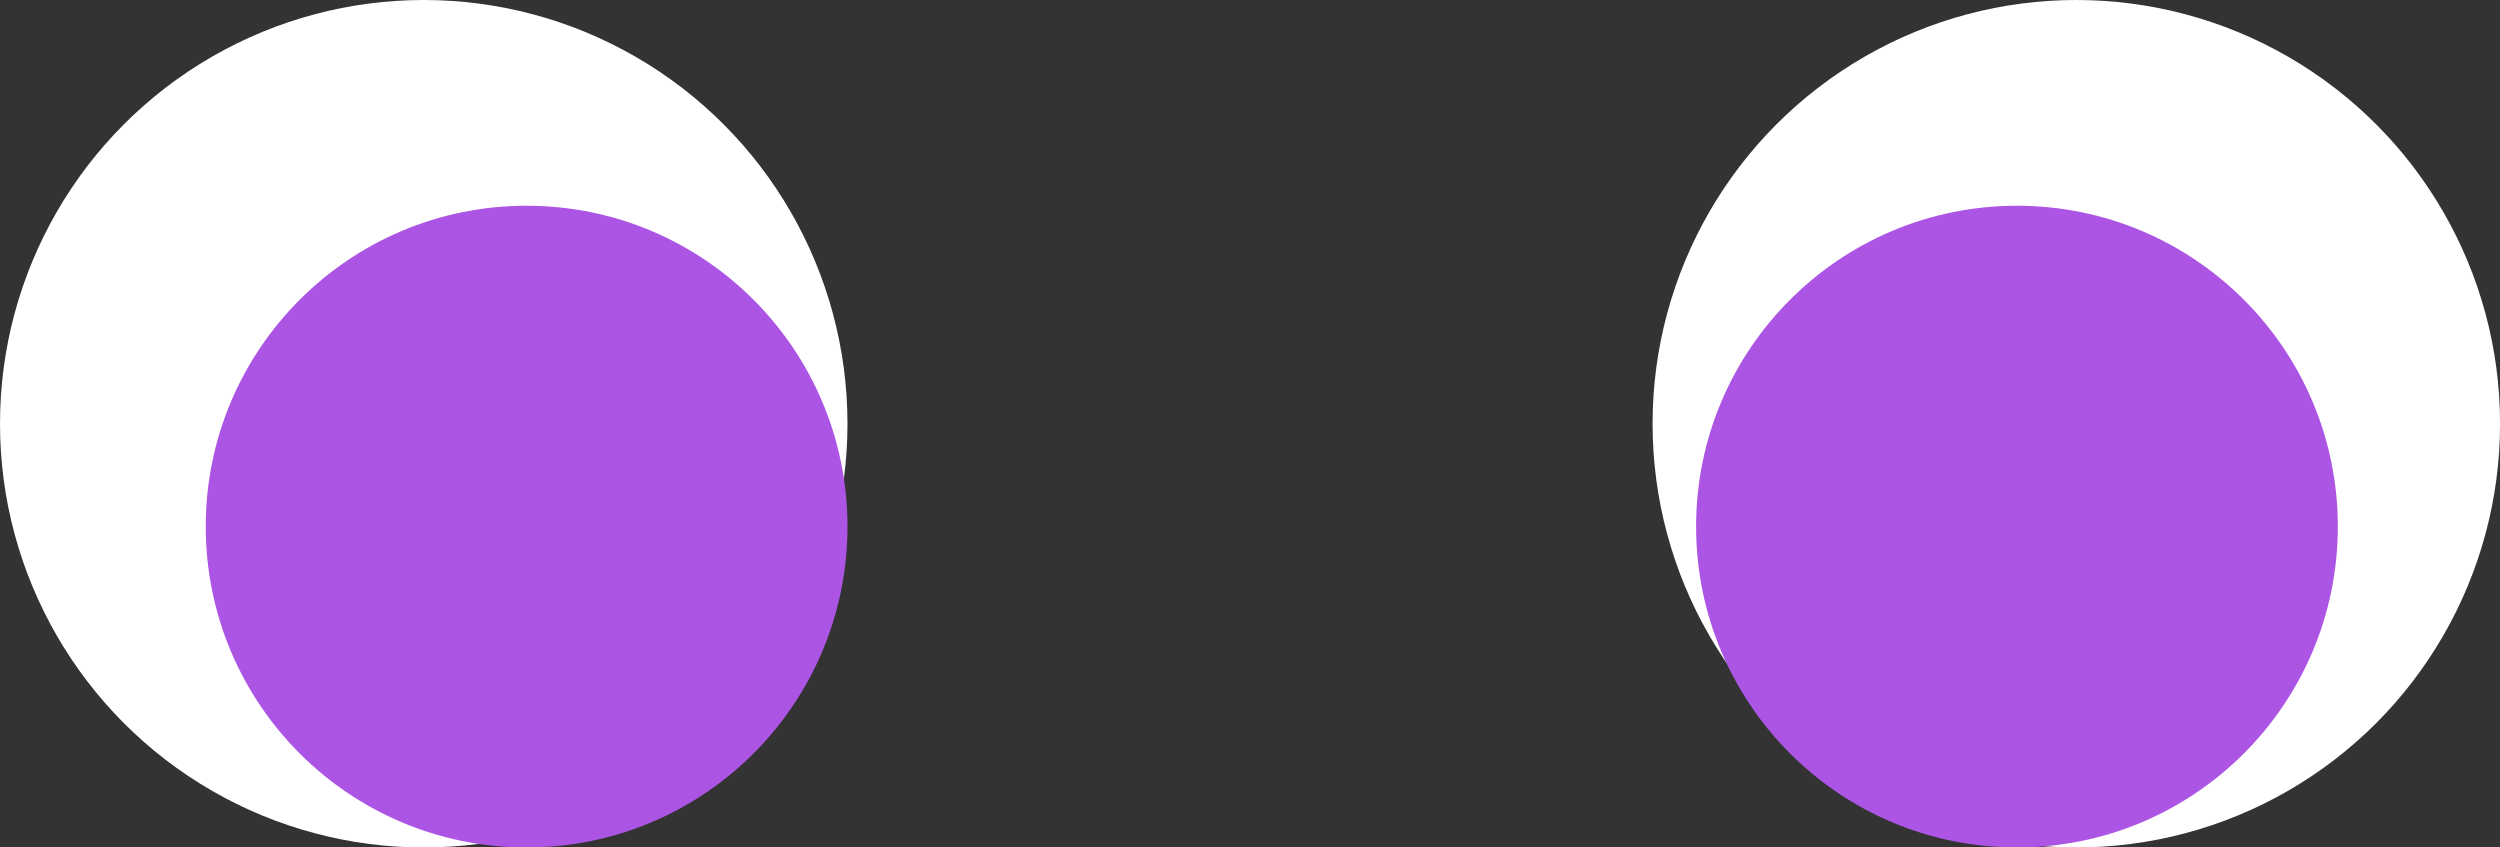 <svg xmlns="http://www.w3.org/2000/svg" viewBox="0 0 524.44 177.78"><rect x="0" y="0" width="524.44" height="177.78" fill="#333333" stroke="none"/><defs><style>.cls-1{fill:#fff;}.cls-2{fill:#ac55e5;}</style></defs><g id="Ebene_2" data-name="Ebene 2"><circle class="cls-1" cx="88.89" cy="88.89" r="88.89"/><circle class="cls-2" cx="110.47" cy="110.47" r="67.31"/><circle class="cls-1" cx="435.56" cy="88.89" r="88.89"/><circle class="cls-2" cx="423.11" cy="110.47" r="67.31"/></g></svg>